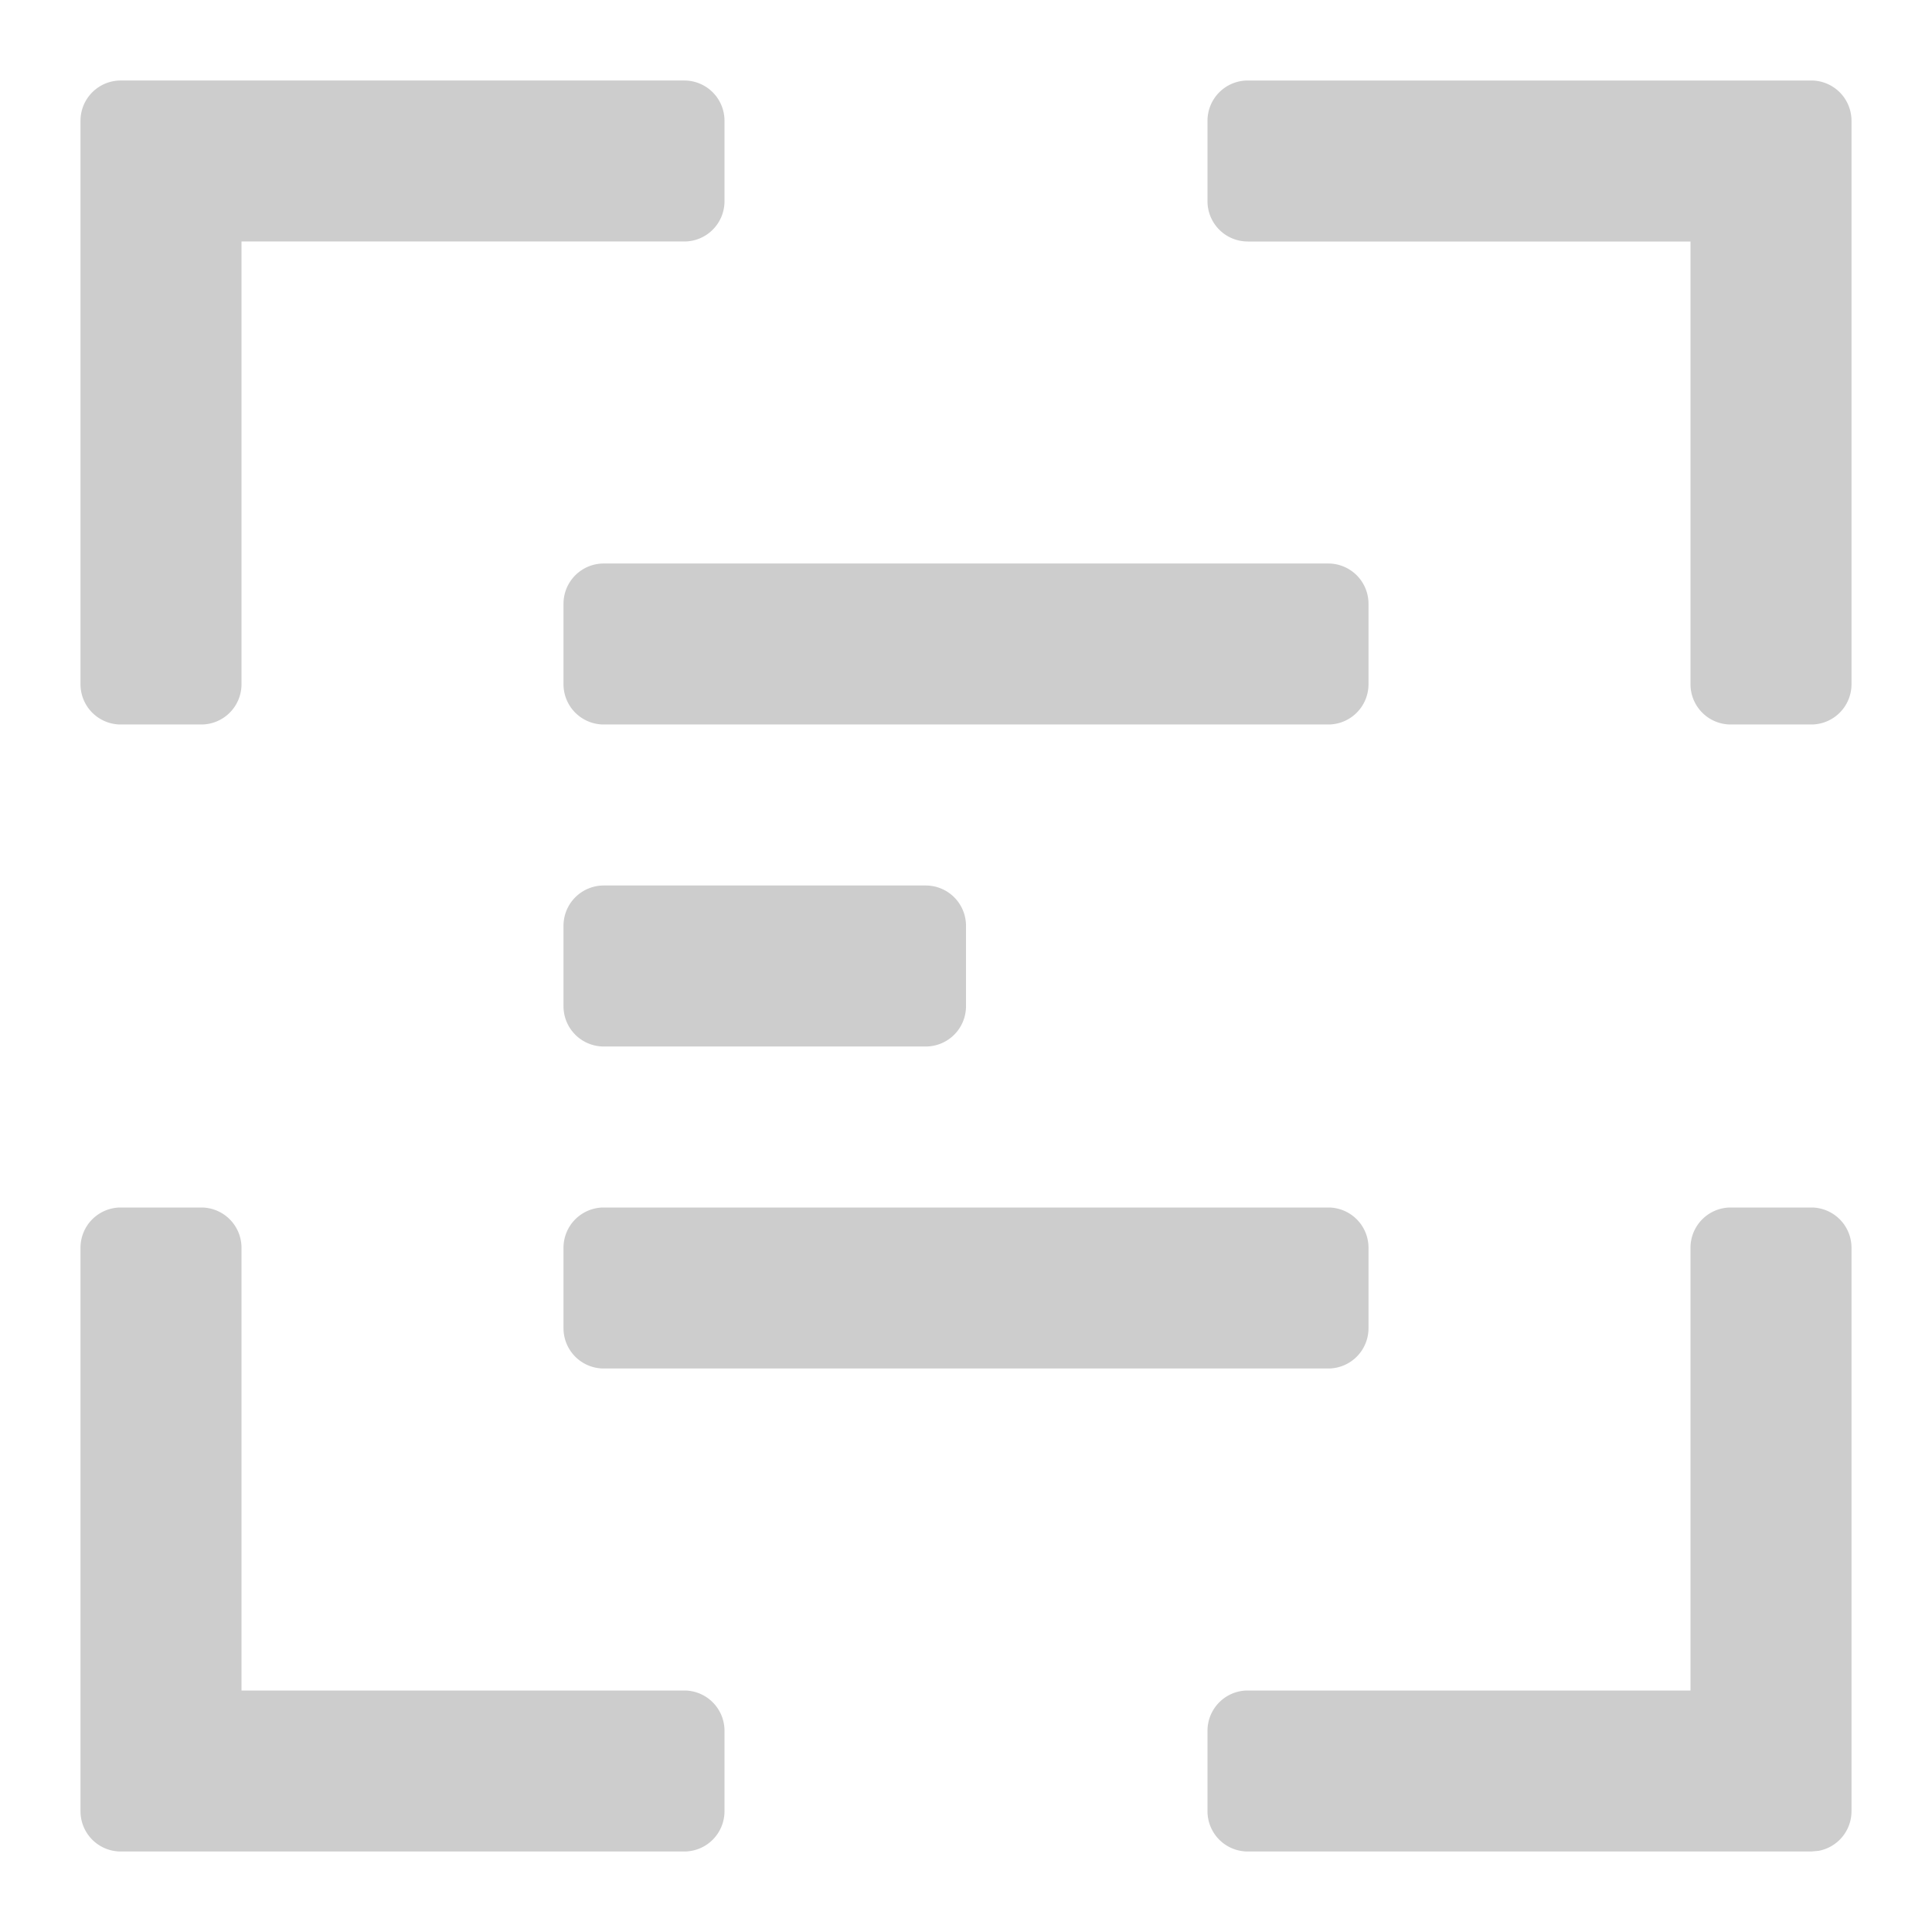 <?xml version="1.0" standalone="no"?><!DOCTYPE svg PUBLIC "-//W3C//DTD SVG 1.1//EN" "http://www.w3.org/Graphics/SVG/1.1/DTD/svg11.dtd">
<svg t="1646792793566" class="icon" viewBox="0 0 1024 1024" version="1.1" xmlns="http://www.w3.org/2000/svg" p-id="7312"
     width="200" height="200"><defs><style type="text/css"></style></defs><path d="M960 640a21.333 21.333 0 0 1 21.333 21.333v298.667a21.333 21.333 0 0 1-17.493 20.992L960 981.333h-298.667a21.333 21.333 0 0 1-21.333-21.333v-42.667a21.333 21.333 0 0 1 21.333-21.333H896v-234.667a21.333 21.333 0 0 1 21.333-21.333h42.667z m-853.333 0a21.333 21.333 0 0 1 21.333 21.333V896h234.667a21.333 21.333 0 0 1 21.333 21.333v42.667a21.333 21.333 0 0 1-21.333 21.333h-298.667a21.333 21.333 0 0 1-21.333-21.333v-298.667a21.333 21.333 0 0 1 21.333-21.333h42.667z m597.333 0a21.333 21.333 0 0 1 21.333 21.333v42.667a21.333 21.333 0 0 1-21.333 21.333h-384a21.333 21.333 0 0 1-21.333-21.333v-42.667a21.333 21.333 0 0 1 21.333-21.333h384z m-213.333-170.667a21.333 21.333 0 0 1 21.333 21.333v42.667a21.333 21.333 0 0 1-21.333 21.333h-170.667a21.333 21.333 0 0 1-21.333-21.333v-42.667a21.333 21.333 0 0 1 21.333-21.333h170.667z m213.333-170.667a21.333 21.333 0 0 1 21.333 21.333v42.667a21.333 21.333 0 0 1-21.333 21.333h-384a21.333 21.333 0 0 1-21.333-21.333v-42.667a21.333 21.333 0 0 1 21.333-21.333h384z m-341.333-256a21.333 21.333 0 0 1 21.333 21.333v42.667a21.333 21.333 0 0 1-21.333 21.333H128v234.667a21.333 21.333 0 0 1-21.333 21.333h-42.667a21.333 21.333 0 0 1-21.333-21.333v-298.667a21.333 21.333 0 0 1 21.333-21.333h298.667z m597.333 0a21.333 21.333 0 0 1 21.333 21.333v298.667a21.333 21.333 0 0 1-21.333 21.333h-42.667a21.333 21.333 0 0 1-21.333-21.333V128h-234.667a21.333 21.333 0 0 1-21.333-21.333v-42.667a21.333 21.333 0 0 1 21.333-21.333h298.667z" p-id="7313" fill="#cdcdcd"></path></svg>
